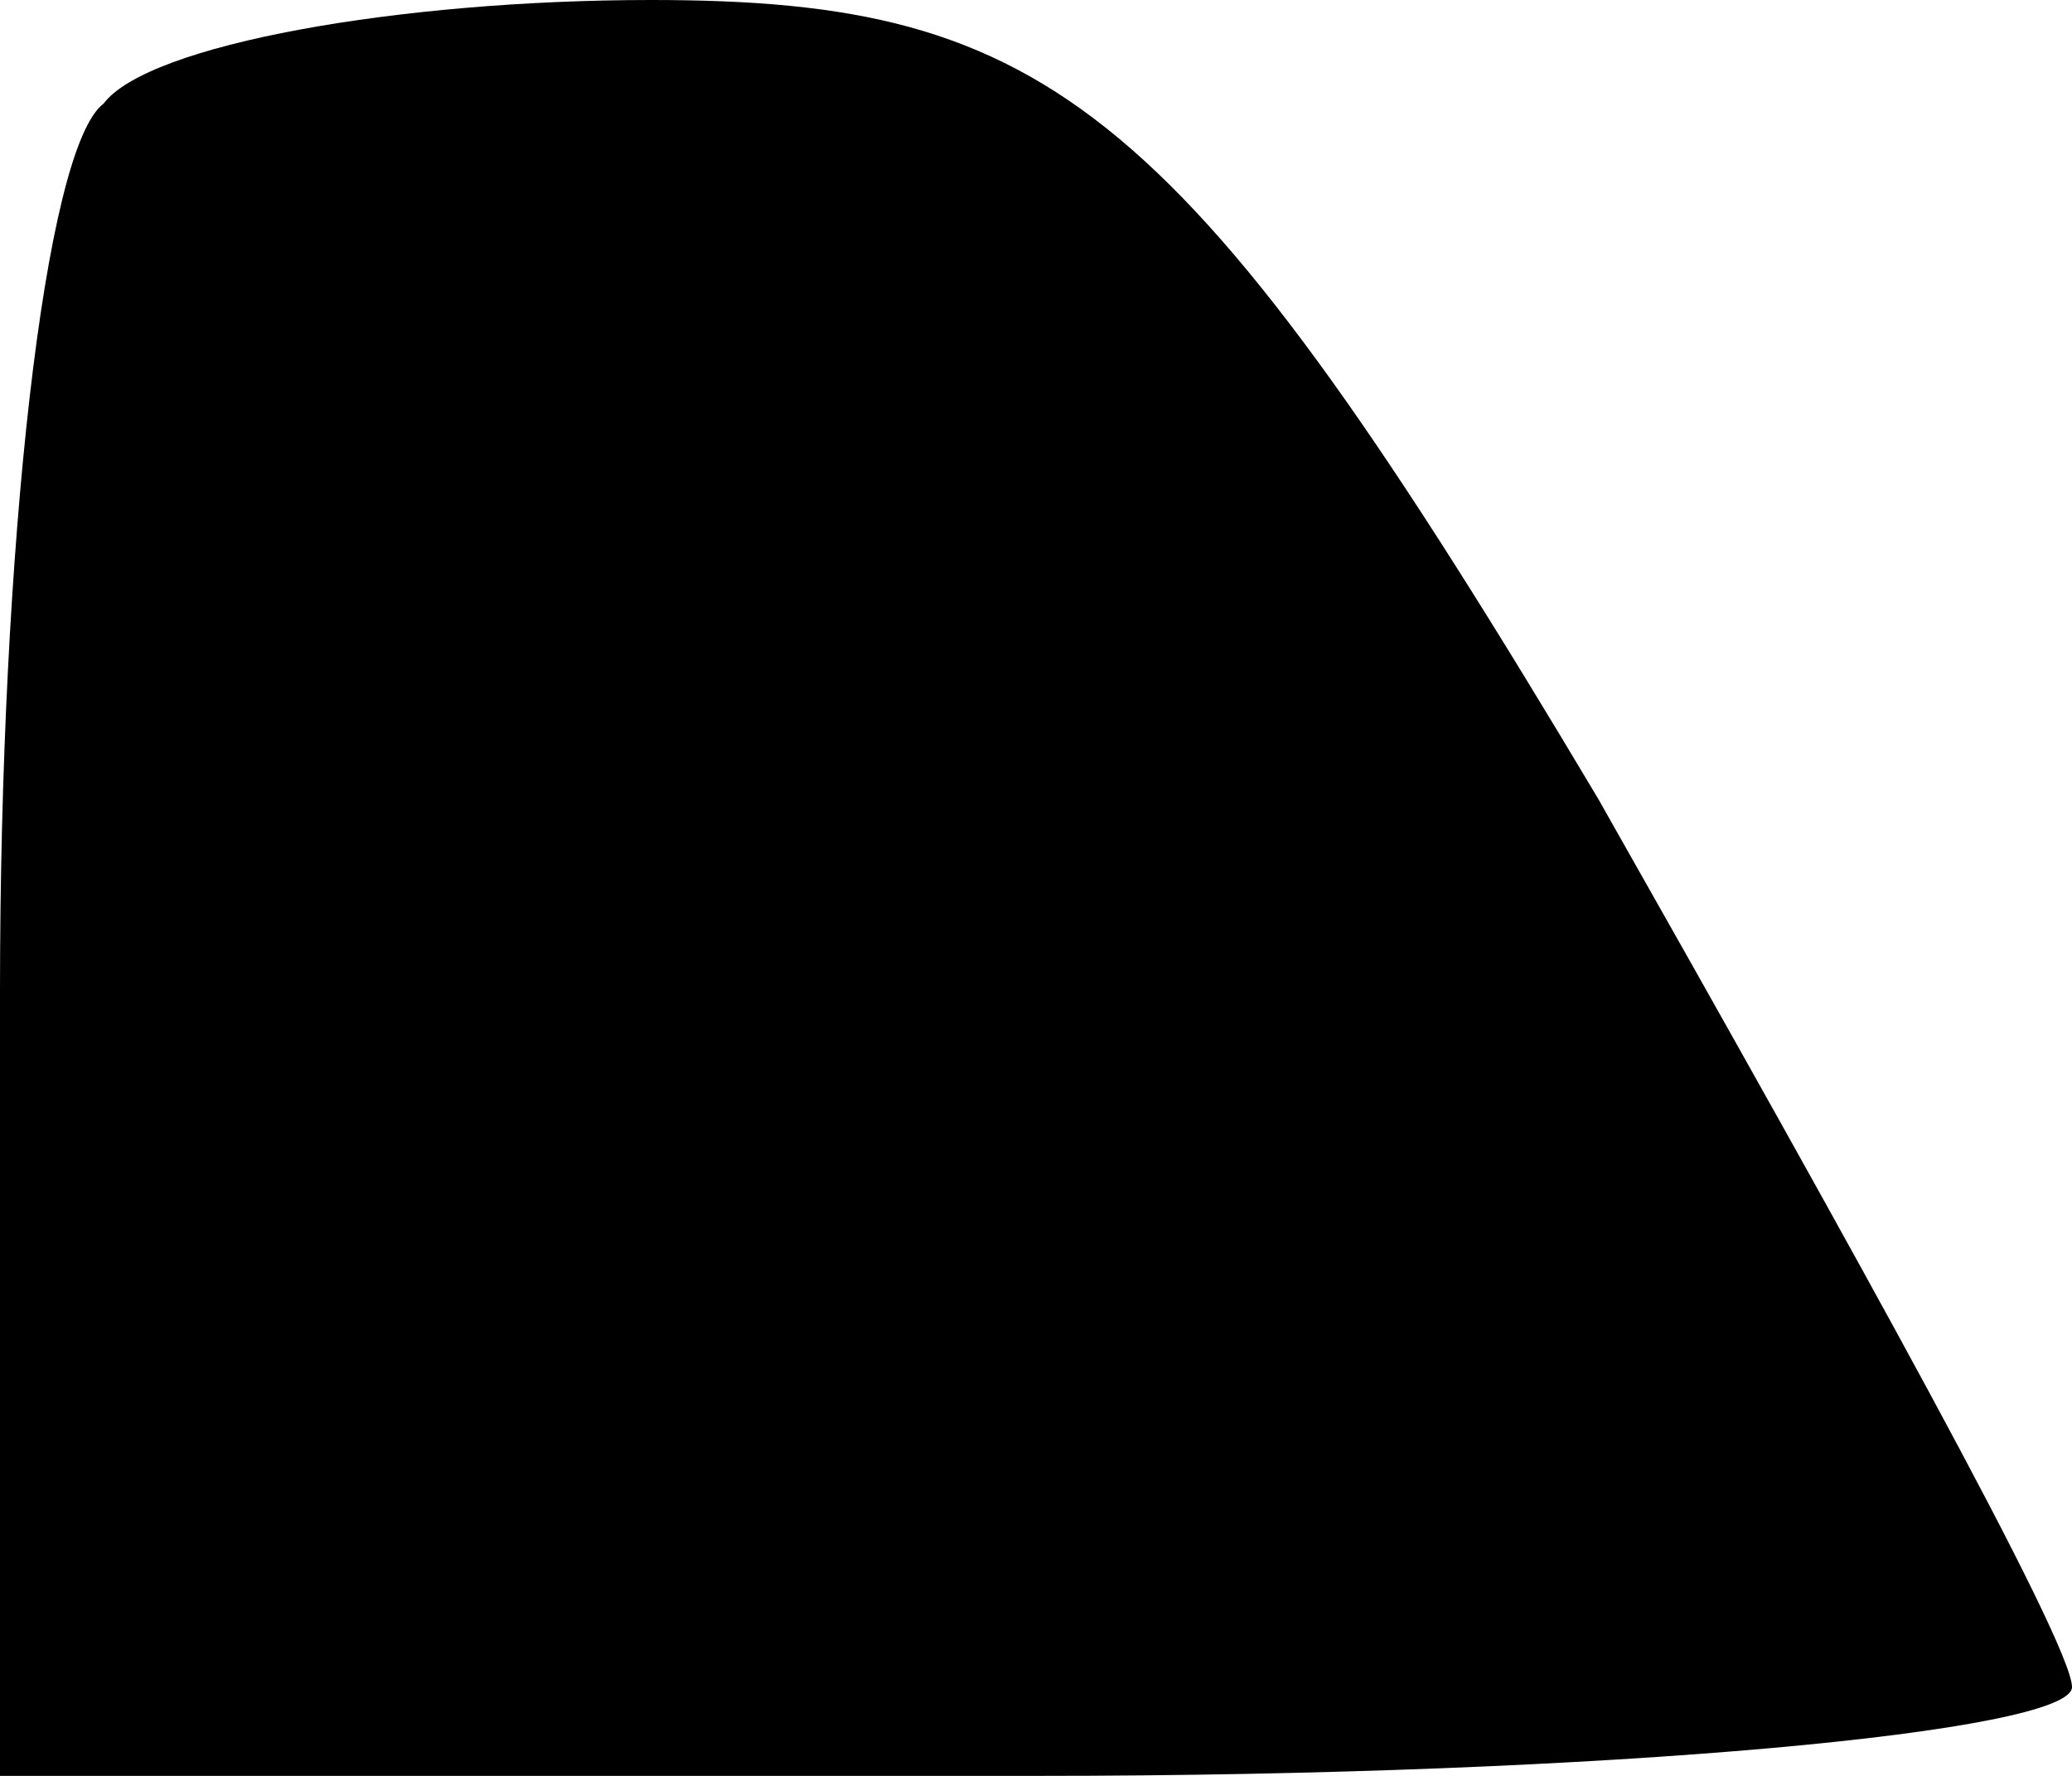 <?xml version="1.0" standalone="no"?>
<!DOCTYPE svg PUBLIC "-//W3C//DTD SVG 20010904//EN"
 "http://www.w3.org/TR/2001/REC-SVG-20010904/DTD/svg10.dtd">
<svg version="1.0" xmlns="http://www.w3.org/2000/svg"
 width="14pt" height="12pt" viewBox="0 0 14 12"
 preserveAspectRatio="xMidYMid meet">
<g transform="translate(0,12) scale(0.1,-0.1)"
fill="#000000" stroke="none">
<path fill="#000000" stroke="none" d="M7 113 c-4 -3 -7 -30 -7 -60 l0 -53 70
0 c39 0 70 3 70 6 0 3 -15 30 -32 60 -28 47 -37 54 -64 54 -17 0 -34 -3 -37
-7z"/>
</g>
</svg>
